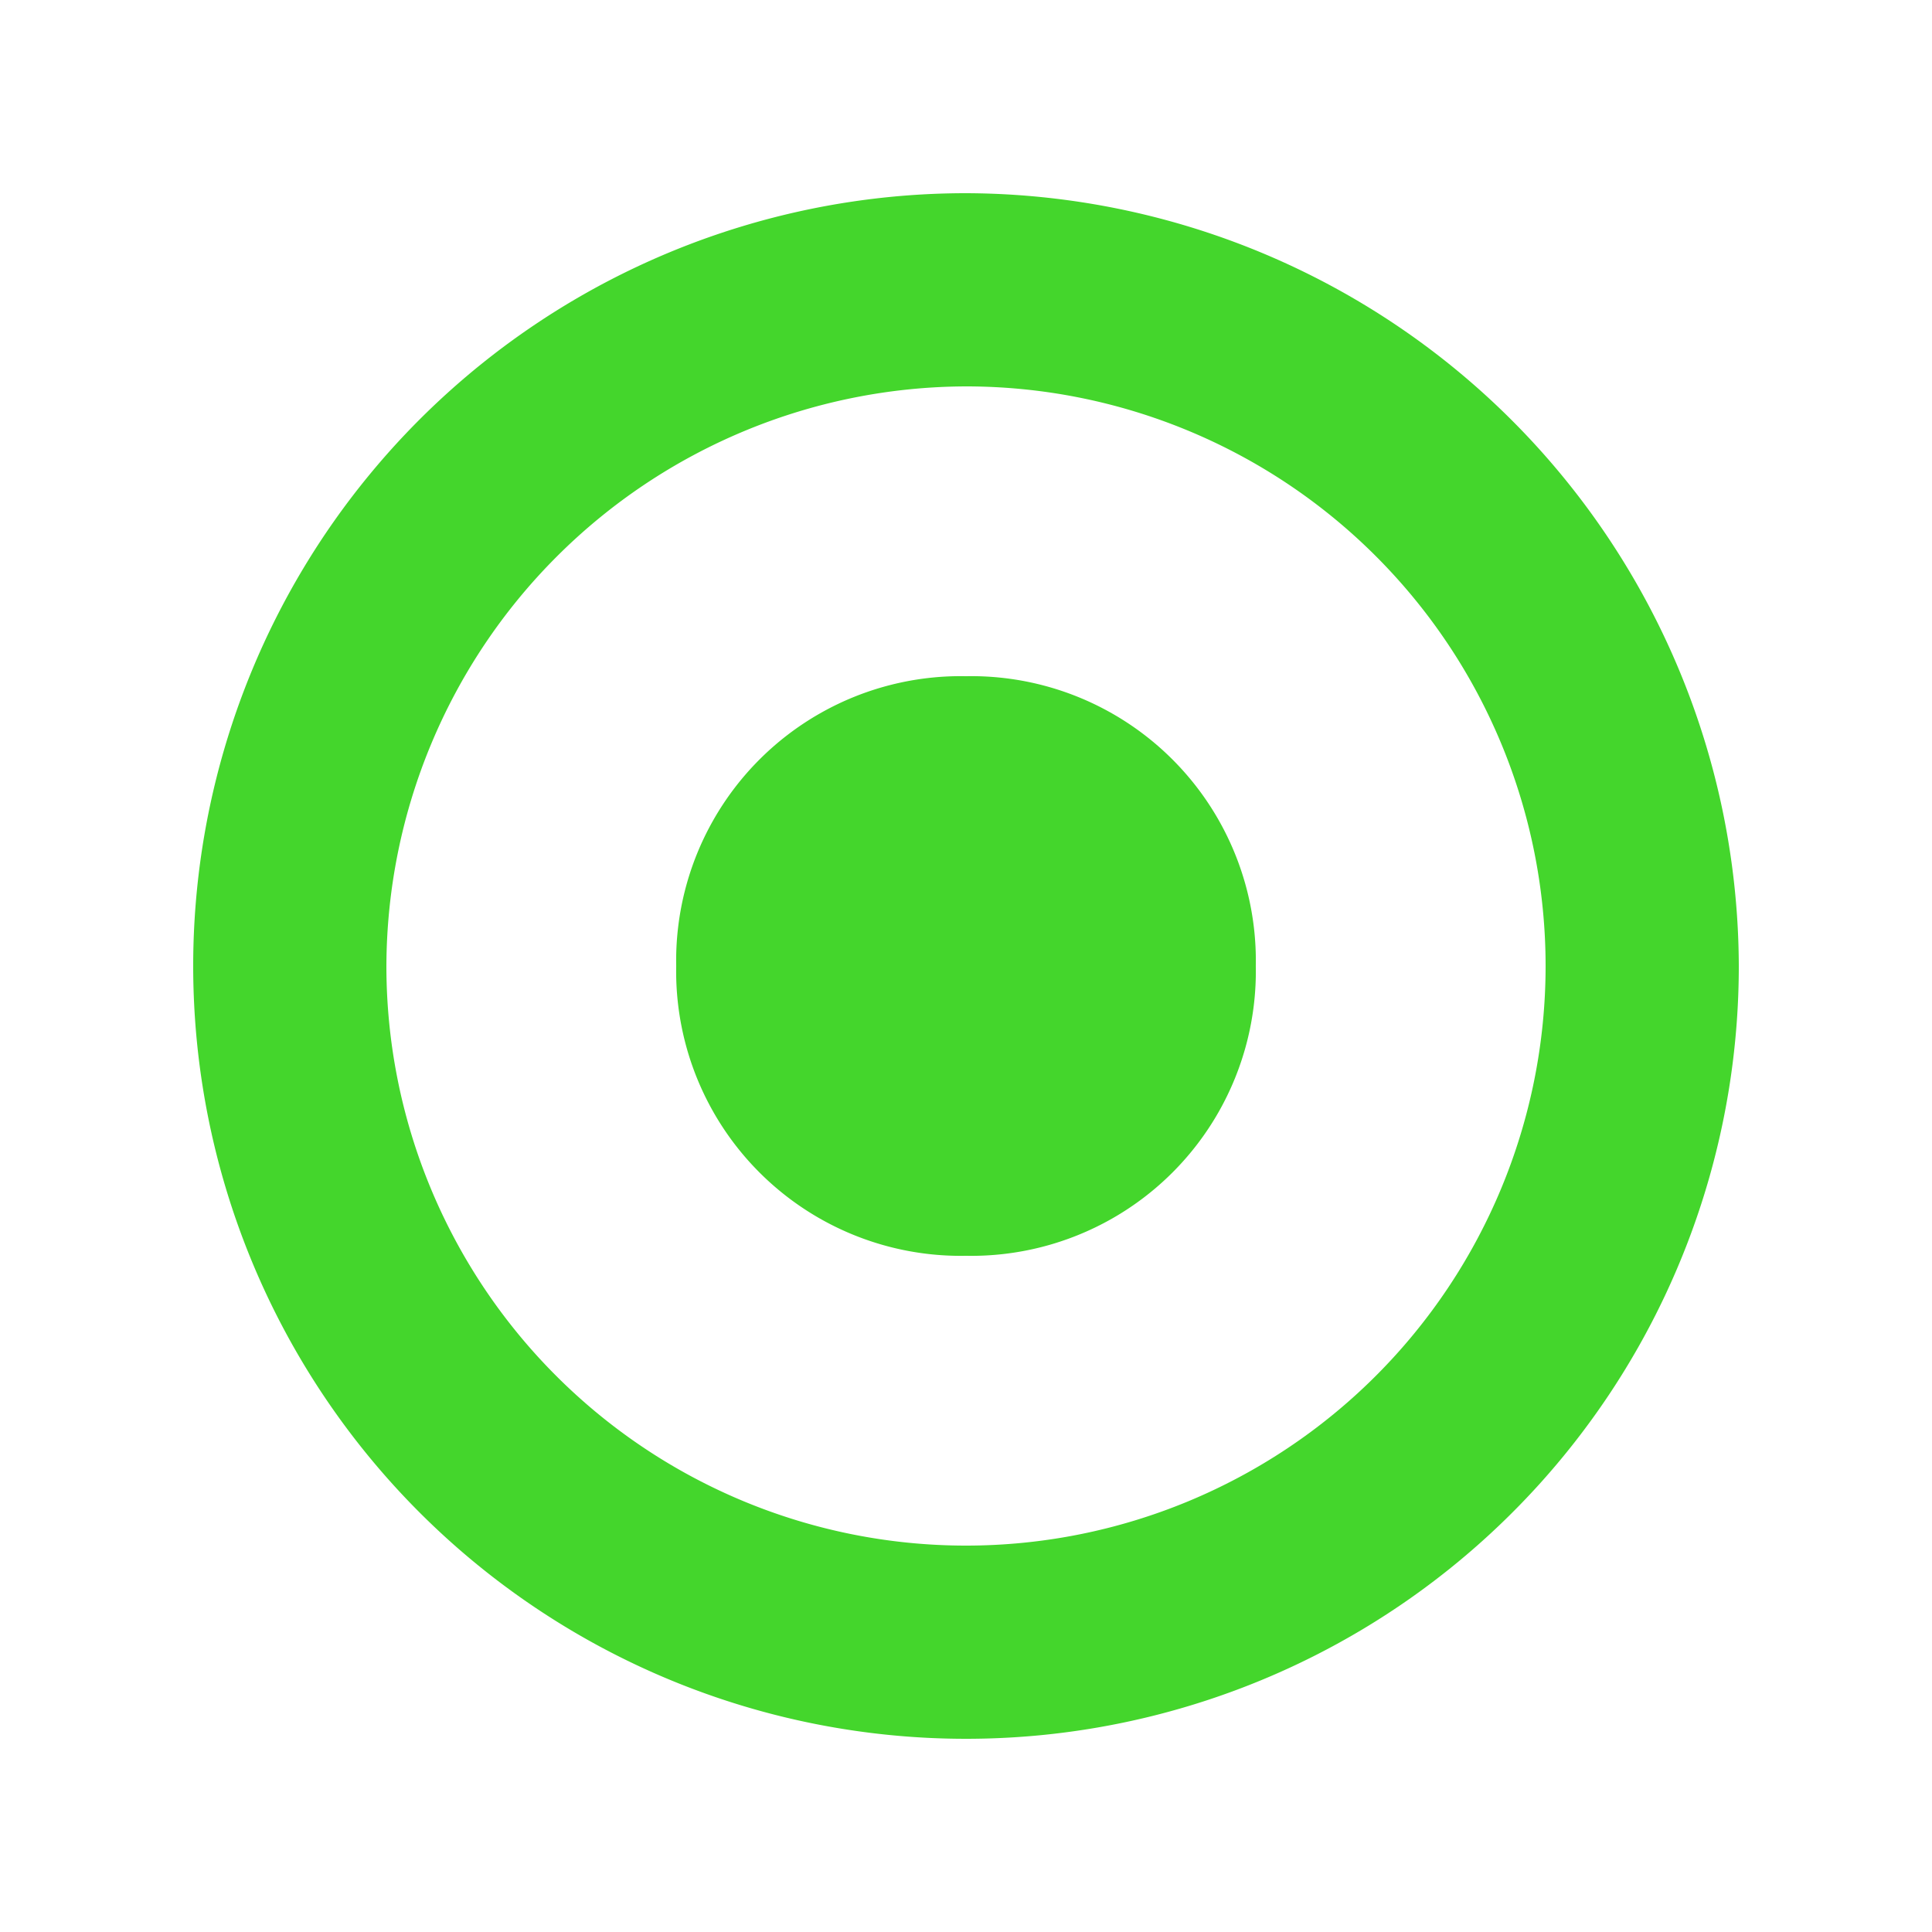 <svg xmlns="http://www.w3.org/2000/svg" width="20" height="20" viewBox="0 0 20 20"><defs><style>.a{fill:#707070;opacity:0;}.b{fill:#44d62c;}</style></defs><g transform="translate(-460 -210)"><rect class="a" width="20" height="20" transform="translate(460 210)"/><path class="b" d="M8,2A6,6,0,1,1,2,8,6.018,6.018,0,0,1,8,2M8,0a8,8,0,1,0,8,8A8.024,8.024,0,0,0,8,0ZM8,5A2.946,2.946,0,0,0,5,8a2.946,2.946,0,0,0,3,3,2.946,2.946,0,0,0,3-3A2.946,2.946,0,0,0,8,5Z" transform="translate(462 212)"/></g></svg>